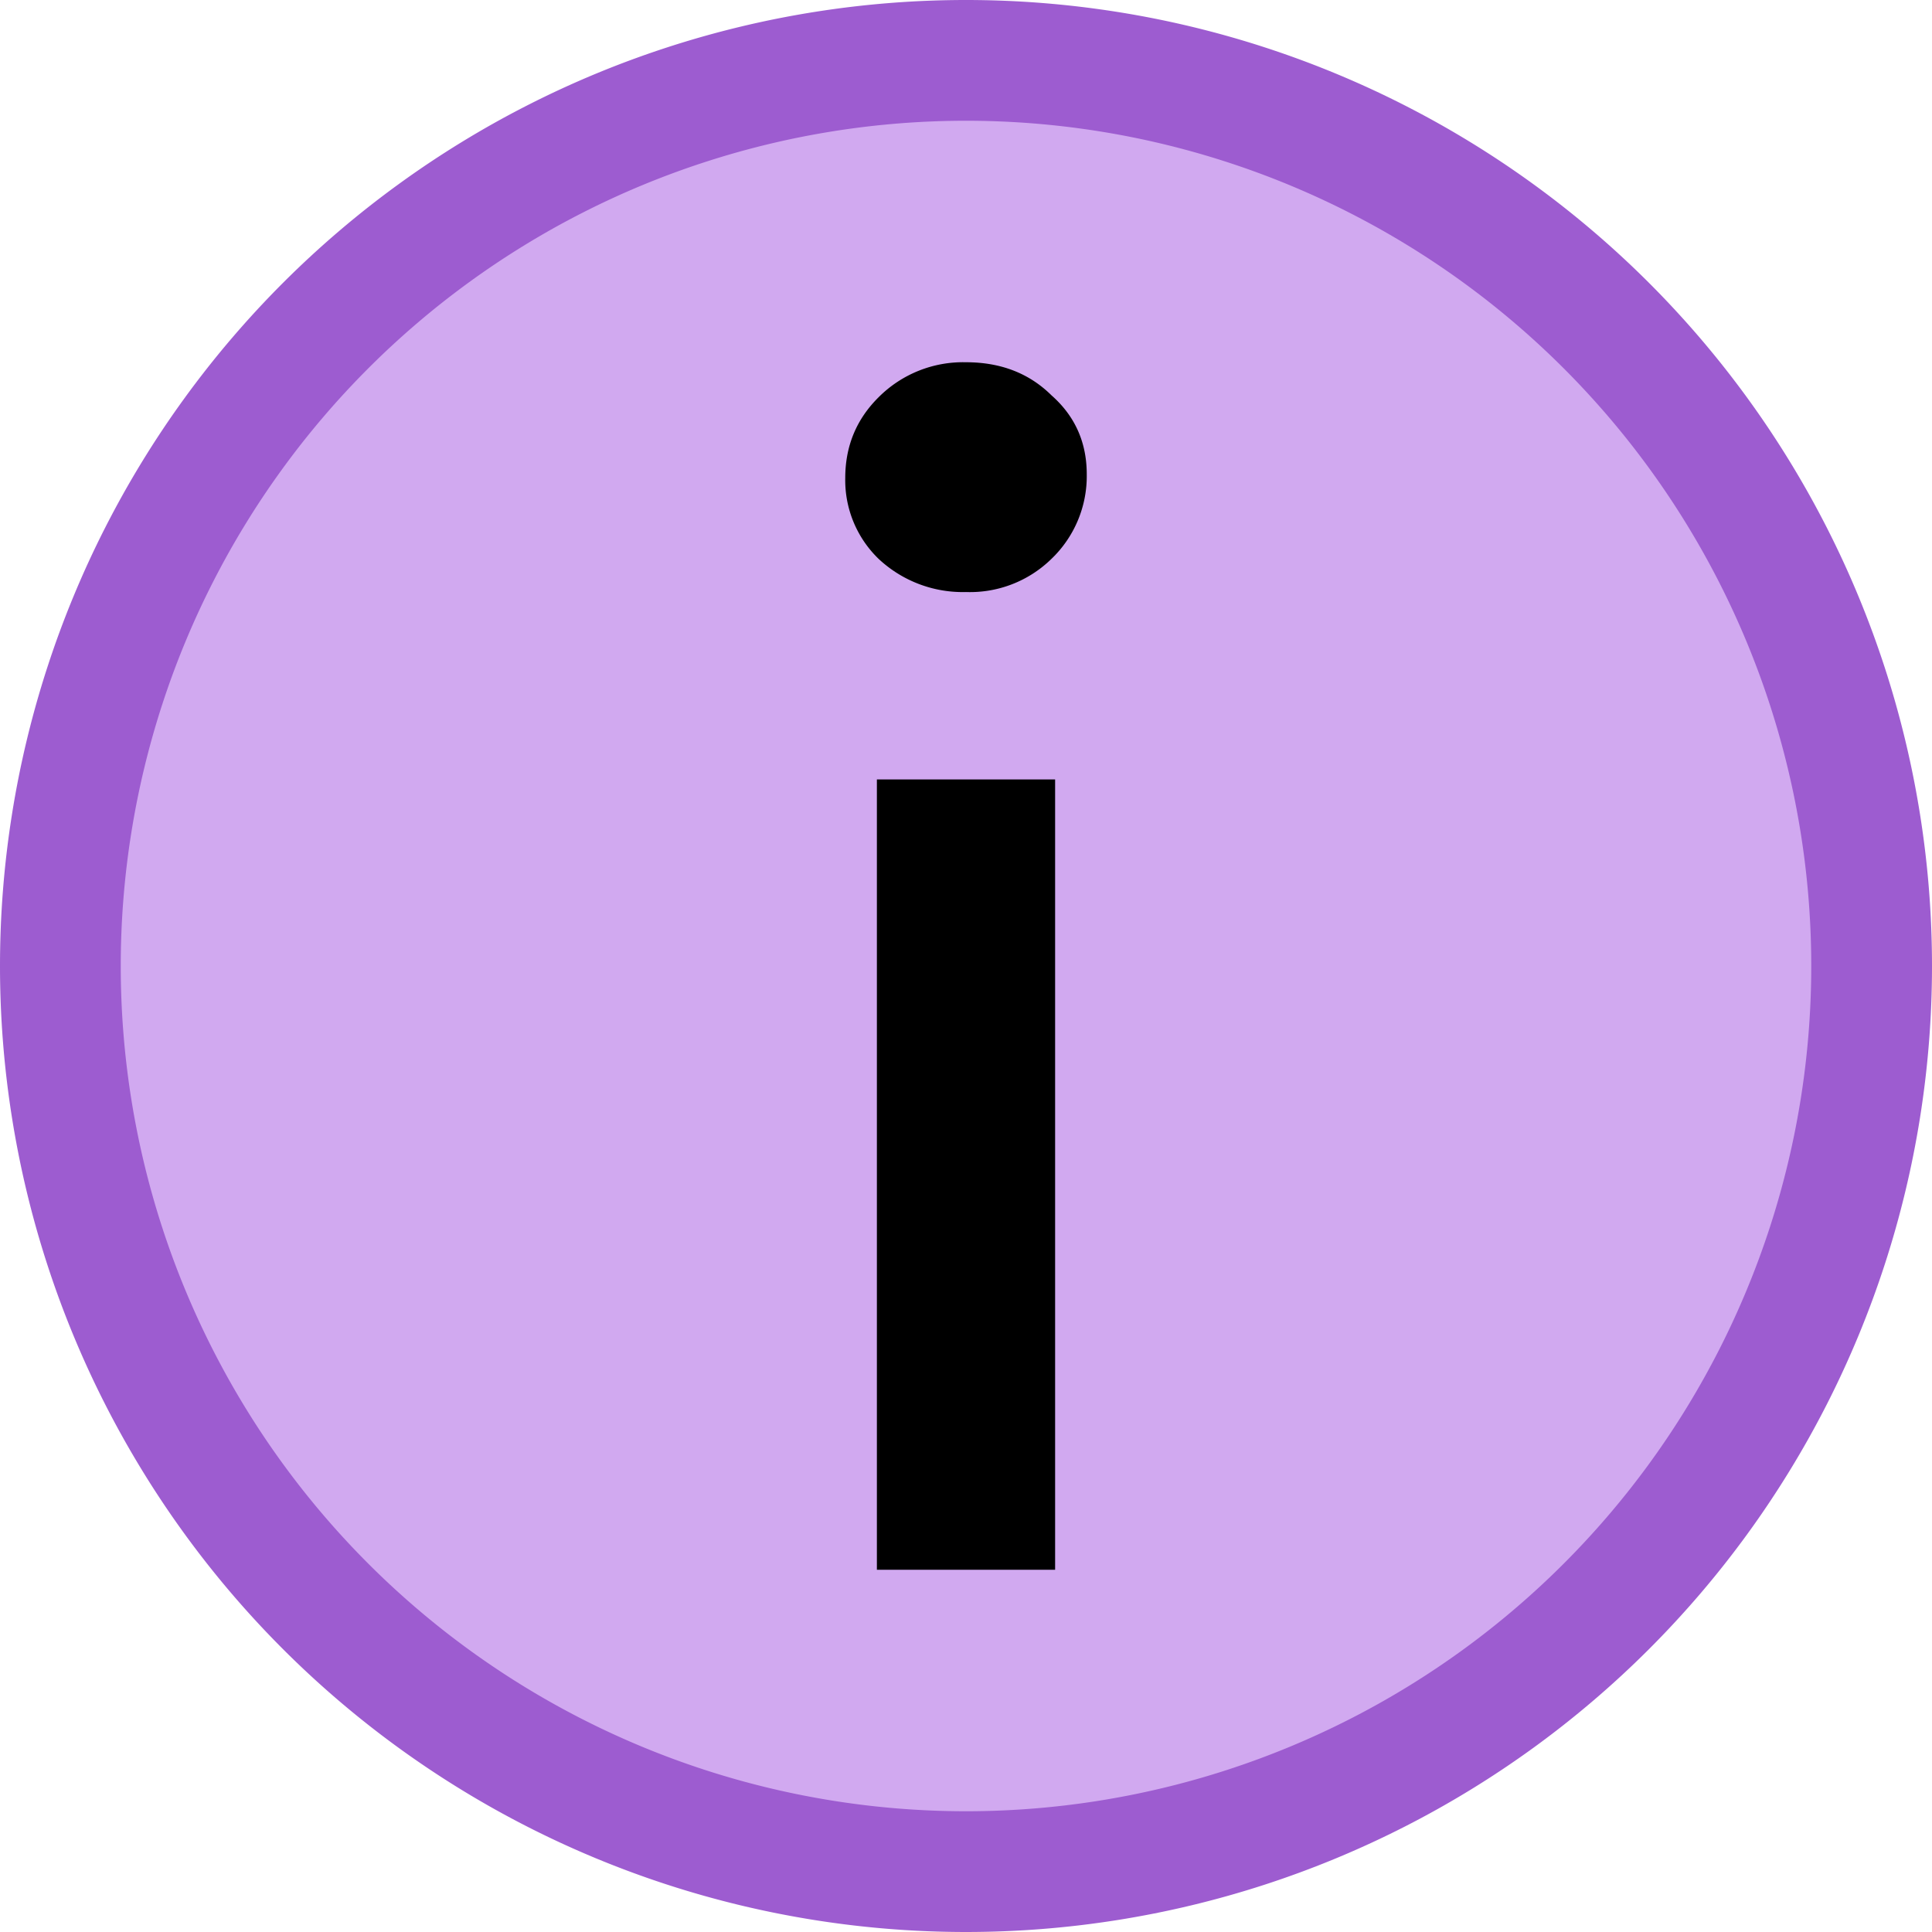<svg width="16" height="16" fill="none" xmlns="http://www.w3.org/2000/svg"><path d="M15.5 8a7.5 7.5 0 11-15 0 7.5 7.5 0 0115 0z" fill="#D1A9F0" stroke="#9D5CD0"/><path d="M7.262 6.455h1.476V13H7.262V6.455zM8 4.903a1.02 1.02 0 01-.723-.274.906.906 0 01-.277-.67c0-.264.092-.487.277-.67A.988.988 0 018 3c.287 0 .523.091.708.274.195.172.292.39.292.654a.949.949 0 01-.292.7.964.964 0 01-.708.275z" fill="#000"/></svg>